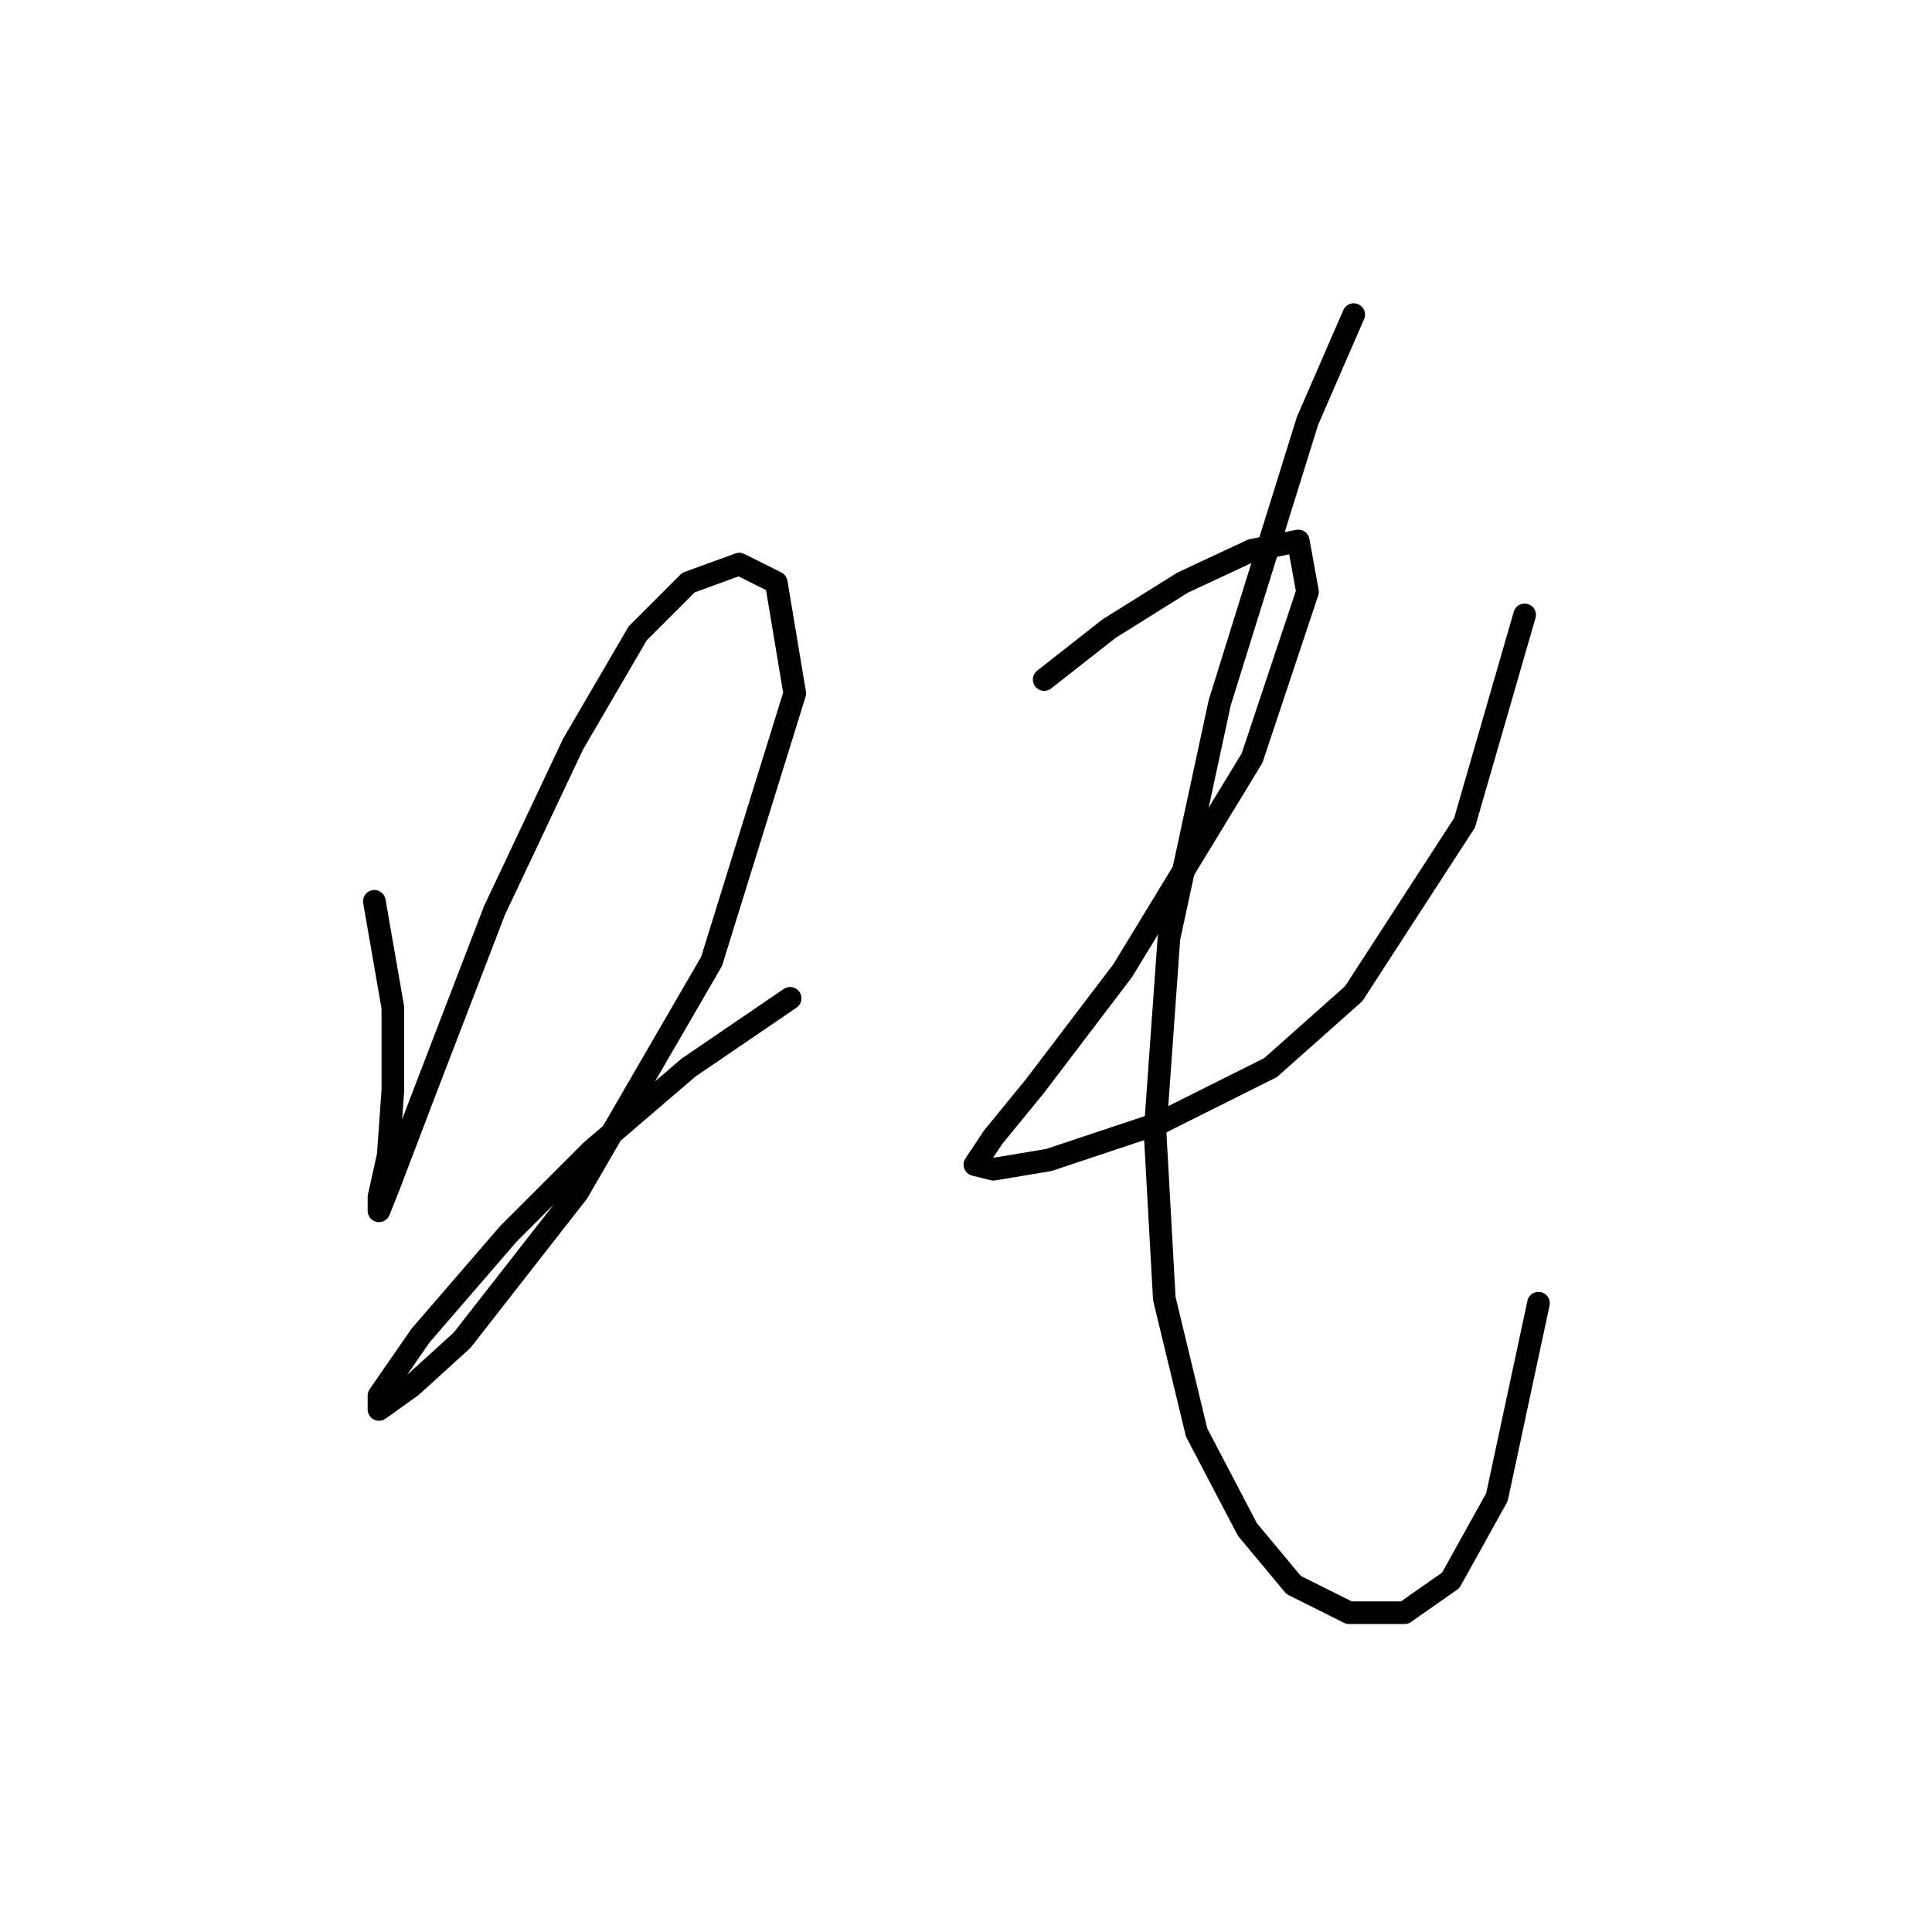 <?xml version="1.0" standalone="no"?>
    <svg width="256" height="256" xmlns="http://www.w3.org/2000/svg" version="1.1">
    <polyline stroke="black" stroke-width="3" stroke-linecap="round" fill="transparent" stroke-linejoin="round" points="49.604 119.428 52.053 133.506 52.053 144.524 51.441 153.094 50.216 158.603 50.216 160.439 51.441 157.379 56.338 144.524 65.519 120.652 75.925 98.616 84.495 83.925 91.228 77.192 97.961 74.744 102.858 77.192 105.307 91.883 94.289 127.385 76.537 157.991 61.235 177.579 54.501 183.7 50.216 186.76 50.216 184.924 55.726 176.966 67.356 163.5 78.374 152.482 91.228 141.464 104.695 132.282 104.695 132.282 " />
        <polyline stroke="black" stroke-width="3" stroke-linecap="round" fill="transparent" stroke-linejoin="round" points="138.361 90.046 146.93 83.313 156.724 77.192 165.906 72.907 172.027 71.683 173.251 78.416 165.906 100.452 148.767 128.61 137.137 143.912 131.628 150.646 129.179 154.318 131.628 154.93 138.973 153.706 153.664 148.809 168.354 141.464 179.372 131.67 194.063 109.022 202.021 81.477 202.021 81.477 " />
        <polyline stroke="black" stroke-width="3" stroke-linecap="round" fill="transparent" stroke-linejoin="round" points="179.372 41.689 173.251 55.768 161.621 93.107 154.888 124.325 153.052 150.033 154.276 172.07 158.561 189.821 165.294 202.675 171.415 210.021 178.76 213.693 186.106 213.693 192.227 209.408 198.348 198.39 203.857 172.682 203.857 172.682 " />
        </svg>